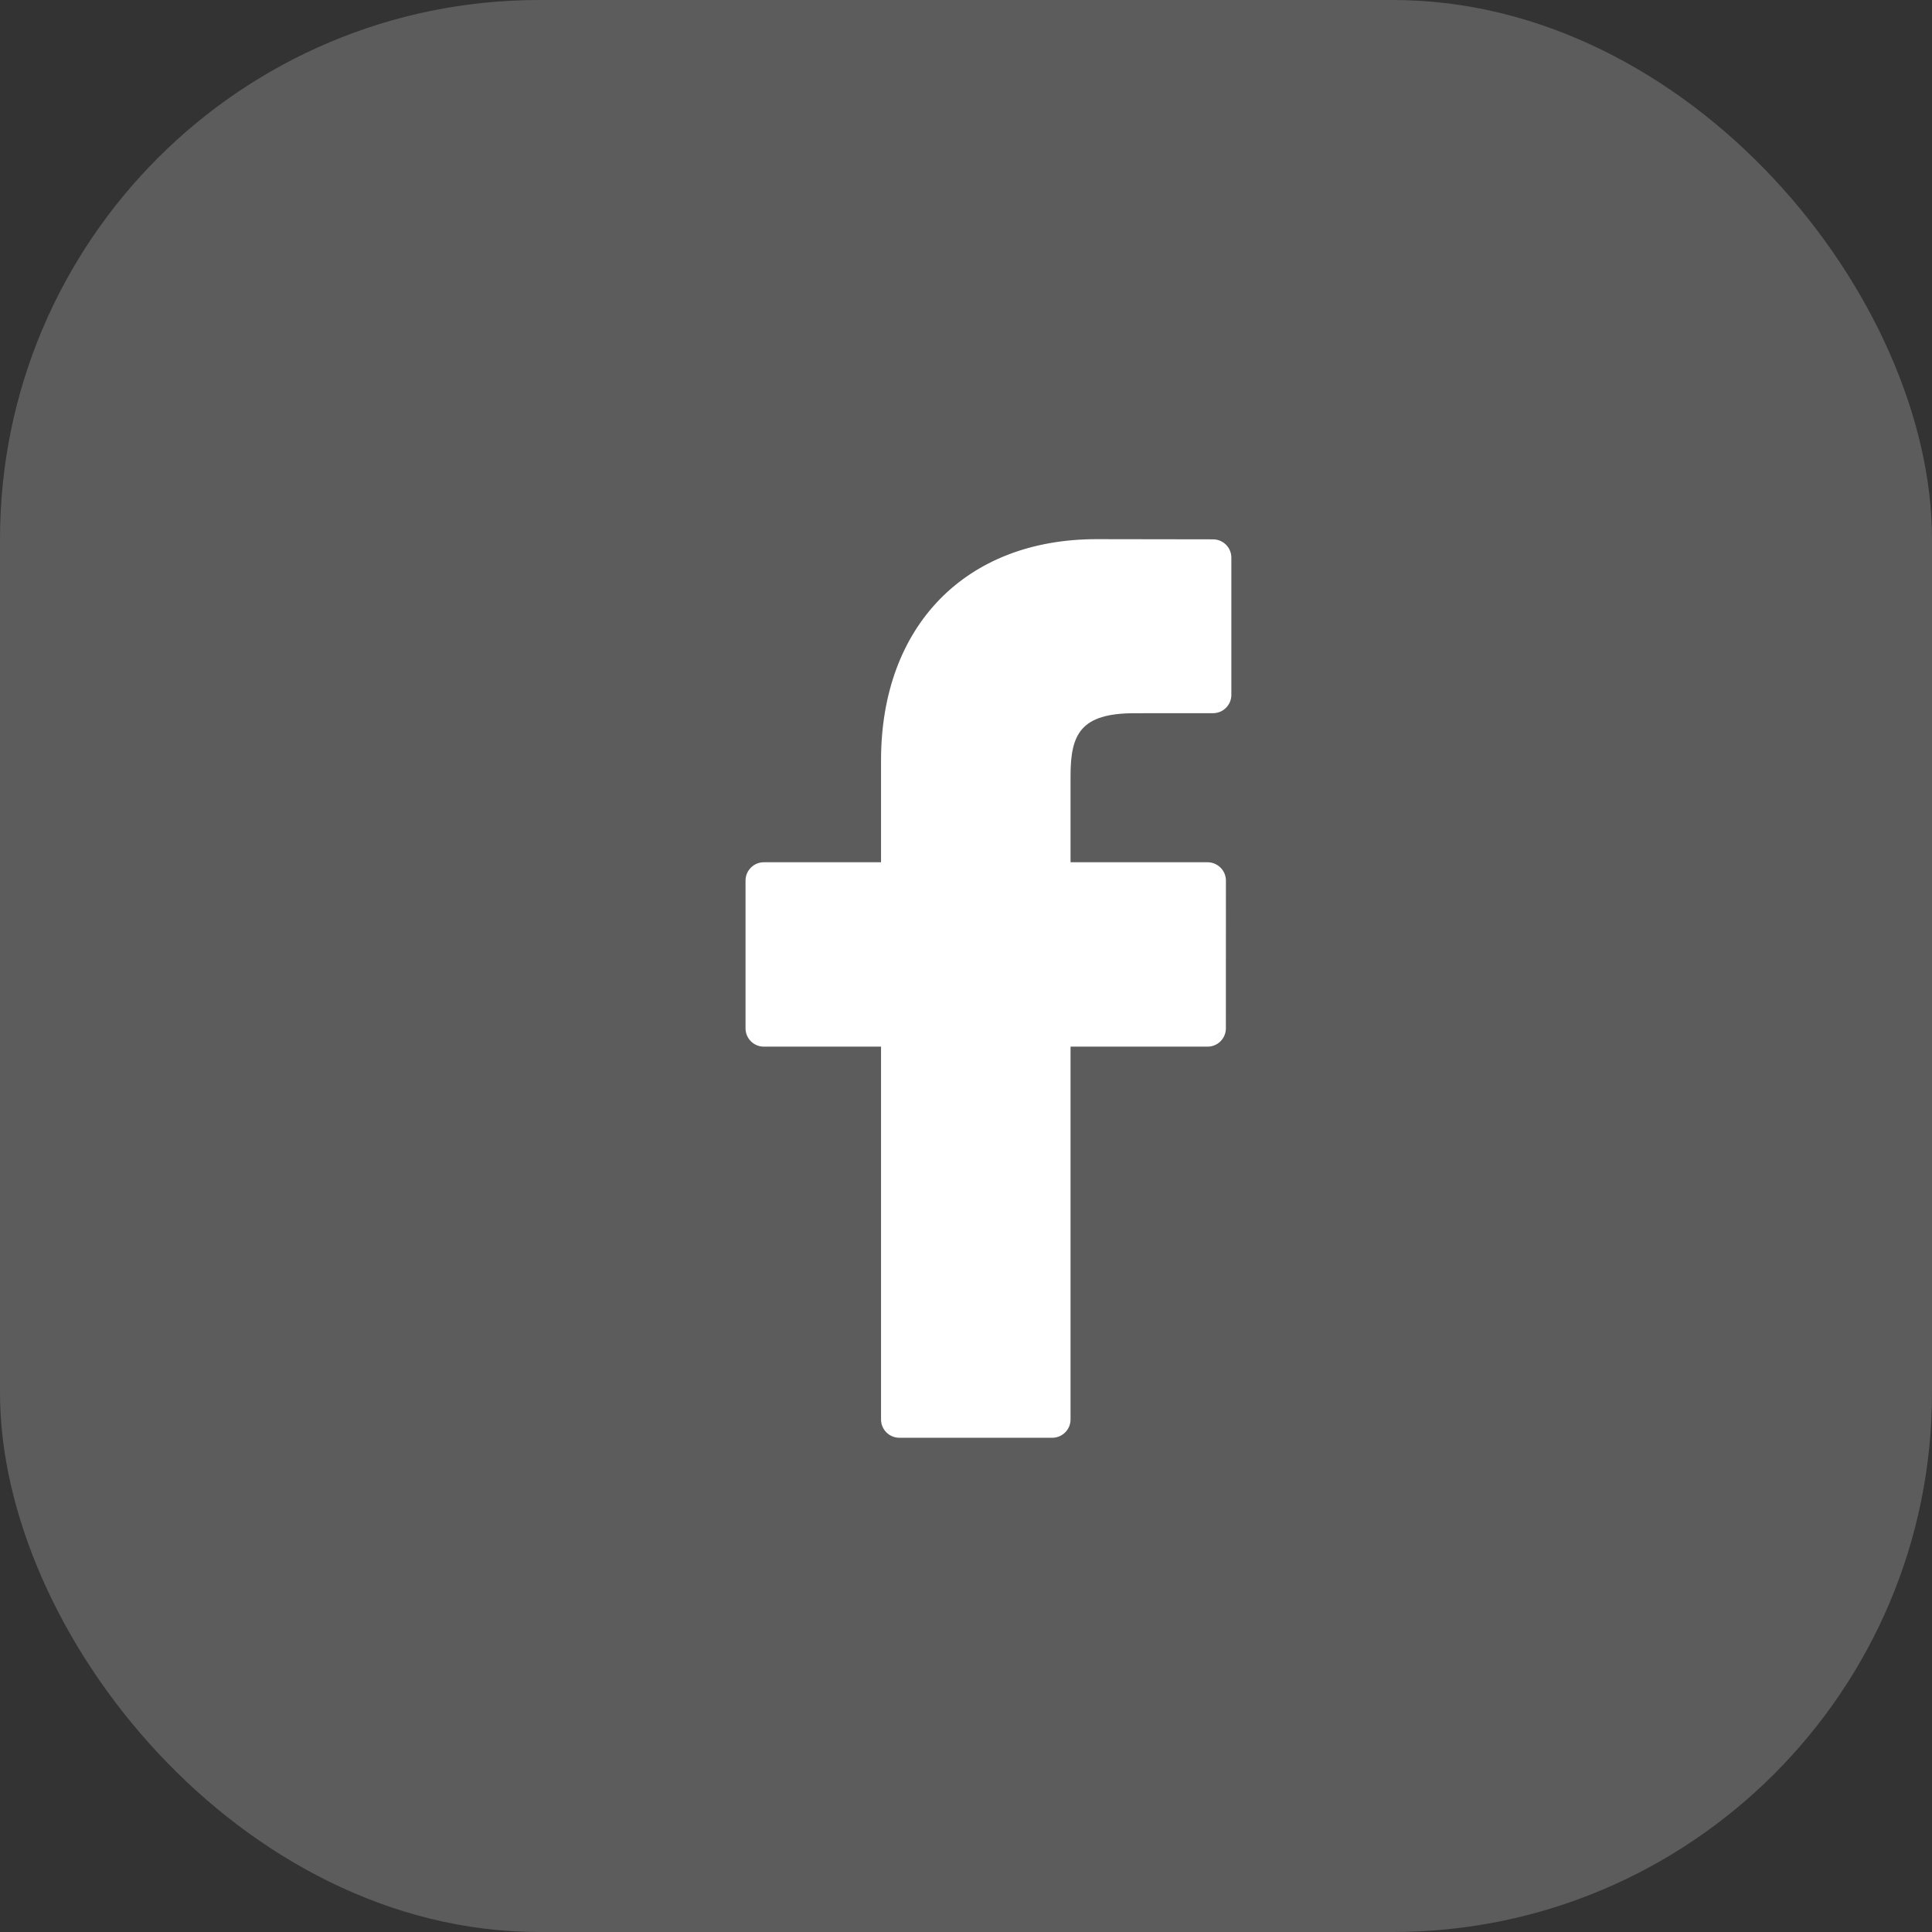 <svg width="43" height="43" viewBox="0 0 43 43" fill="none" xmlns="http://www.w3.org/2000/svg">
<rect x="0" y="0" width="43" height="43" fill="#333333" stroke="none"/>
<rect opacity="0.2" width="43" height="43" rx="12" fill="white"/>
<path d="M26.999 12.004L24.406 12C21.492 12 19.609 13.932 19.609 16.922V19.191H17.001C16.776 19.191 16.593 19.374 16.593 19.599V22.887C16.593 23.113 16.776 23.295 17.001 23.295H19.609V31.592C19.609 31.817 19.791 32 20.017 32H23.419C23.644 32 23.827 31.817 23.827 31.592V23.295H26.876C27.101 23.295 27.284 23.113 27.284 22.887L27.285 19.599C27.285 19.491 27.242 19.388 27.165 19.311C27.089 19.235 26.985 19.191 26.877 19.191H23.827V17.268C23.827 16.343 24.047 15.874 25.252 15.874L26.999 15.873C27.224 15.873 27.406 15.69 27.406 15.465V12.412C27.406 12.187 27.224 12.005 26.999 12.004Z" fill="white"/>
</svg>
